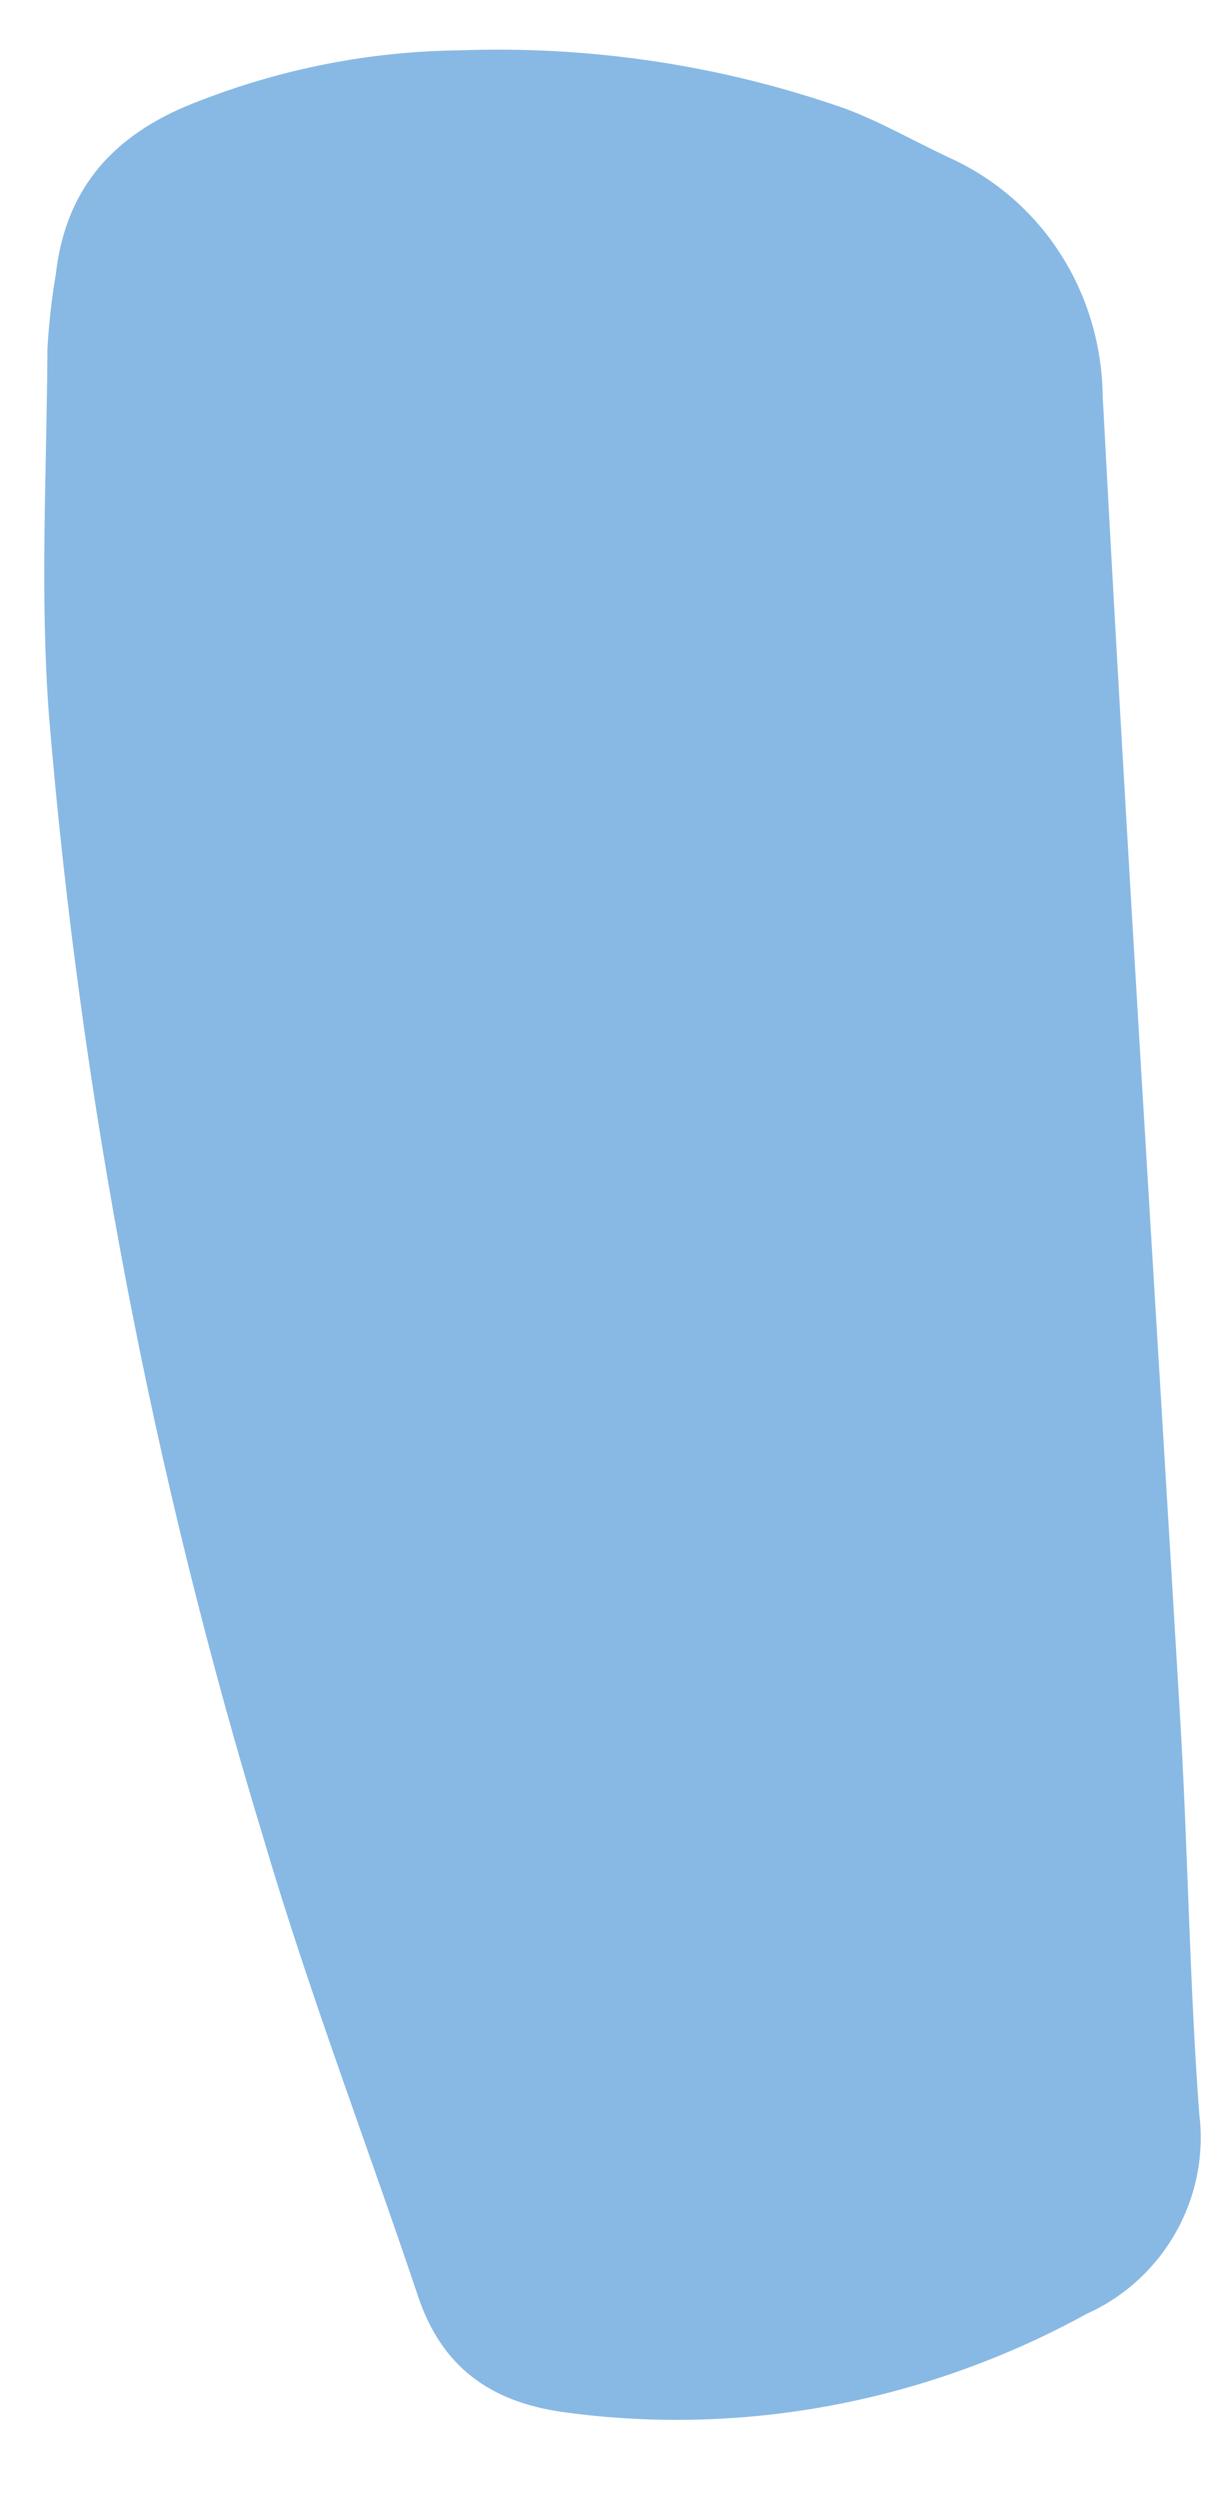 <svg width="14" height="29" viewBox="0 0 14 29" fill="none" xmlns="http://www.w3.org/2000/svg">
<path d="M11.006 1.823C11.537 2.06 11.988 2.446 12.305 2.937C12.623 3.429 12.794 4.005 12.801 4.6C13.073 9.735 13.4 14.865 13.704 20.001C13.791 21.507 13.81 23.027 13.922 24.527C13.981 24.996 13.886 25.477 13.651 25.895C13.416 26.313 13.054 26.645 12.622 26.839C10.745 27.871 8.608 28.271 6.526 27.981C5.696 27.862 5.13 27.464 4.854 26.642C4.262 24.879 3.595 23.141 3.068 21.356C1.777 17.127 0.94 12.757 0.57 8.32C0.461 6.902 0.543 5.464 0.551 4.035C0.568 3.748 0.6 3.463 0.648 3.18C0.757 2.231 1.263 1.619 2.139 1.241C3.158 0.819 4.241 0.596 5.331 0.584C6.865 0.528 8.387 0.759 9.823 1.264C10.226 1.417 10.61 1.636 11.006 1.823Z" fill="#88B9E4"/>
</svg>
